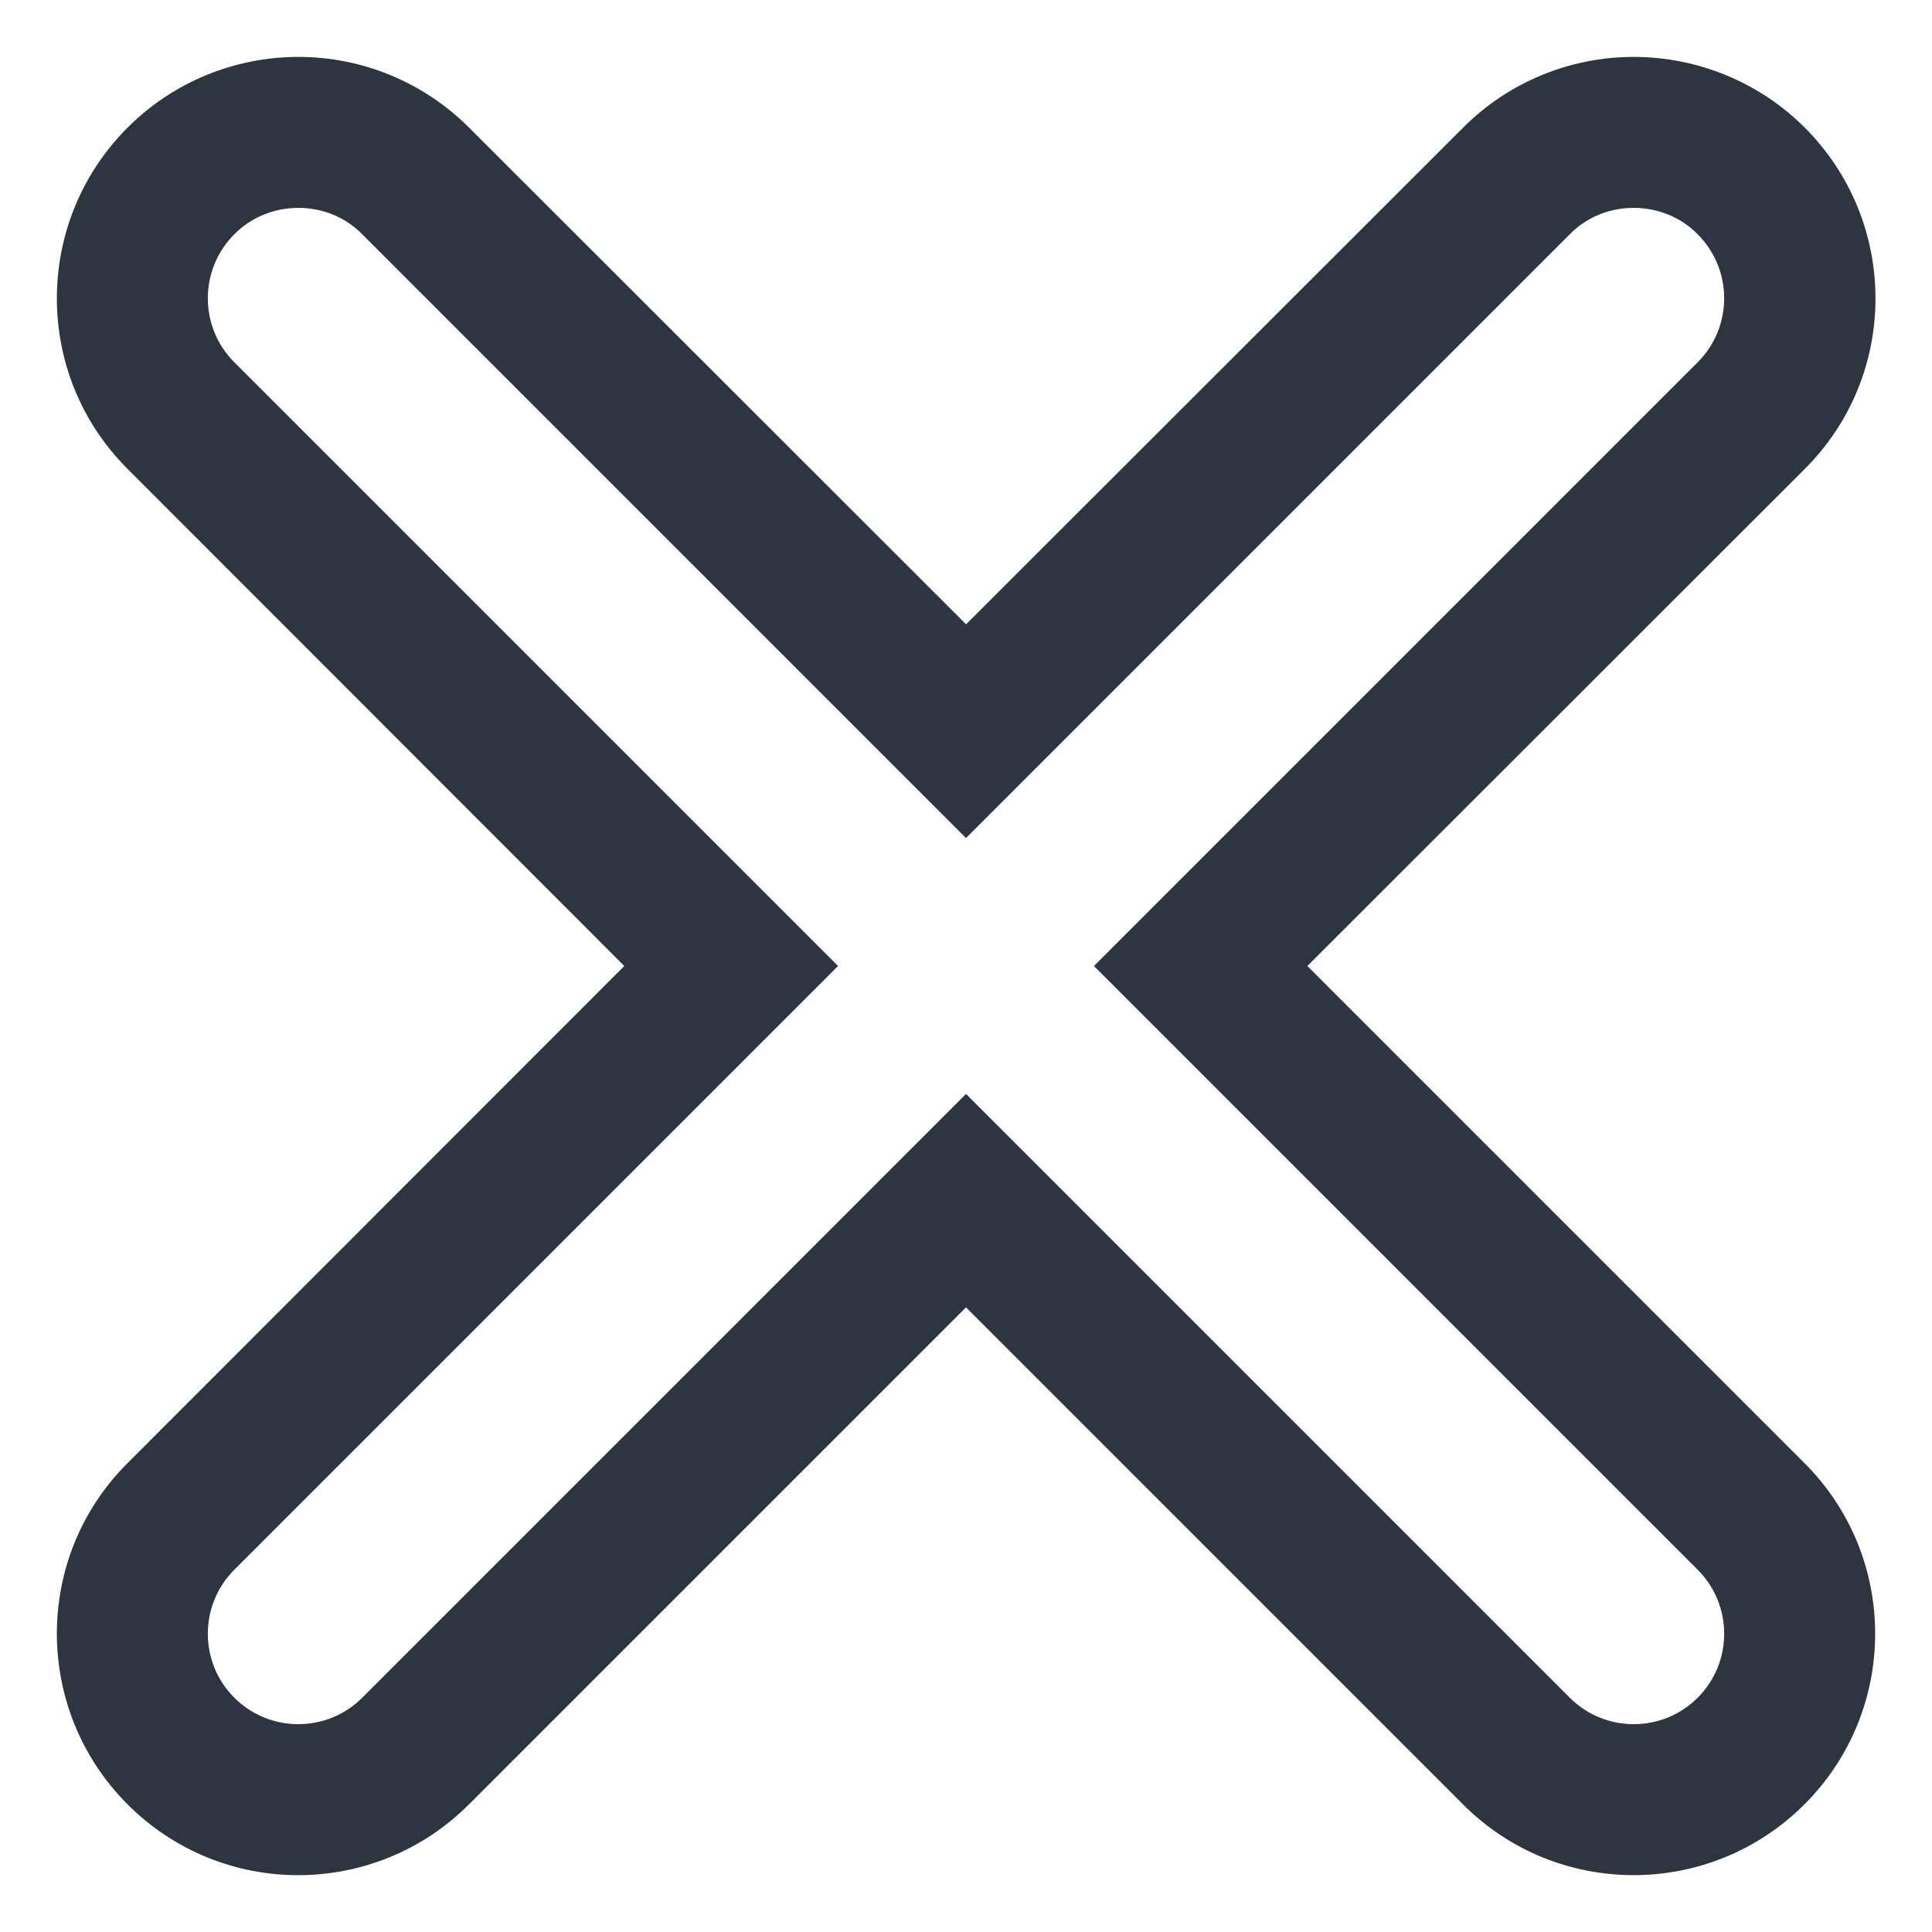 <svg width="22" height="22" viewBox="0 0 22 22" xmlns="http://www.w3.org/2000/svg">
 <path d="m3.398 0.648c-0.73 0-1.43 0.289-1.945 0.805-1.074 1.074-1.074 2.816 0 3.887l5.656 5.66-5.656 5.66c-1.074 1.07-1.074 2.812 0 3.887s2.812 1.074 3.887 0l5.66-5.66 5.66 5.66c1.07 1.074 2.812 1.074 3.887 0s1.074-2.816 0-3.887l-5.66-5.66 5.664-5.66c1.074-1.07 1.074-2.812 0-3.887-0.516-0.516-1.219-0.805-1.949-0.805-0.727 0-1.426 0.289-1.941 0.805l-5.66 5.656-5.66-5.656c-0.516-0.516-1.215-0.805-1.941-0.805zm0 1.719c0.273 0 0.535 0.105 0.727 0.301l6.875 6.875 6.875-6.875c0.191-0.195 0.453-0.301 0.727-0.301 0.273 0 0.539 0.105 0.73 0.301 0.402 0.402 0.402 1.055 0 1.457l-6.875 6.875 6.875 6.875c0.402 0.402 0.402 1.055 0 1.457-0.402 0.402-1.055 0.402-1.457 0l-6.875-6.875-6.875 6.875c-0.402 0.402-1.055 0.402-1.457 0-0.402-0.402-0.402-1.055 0-1.457l6.875-6.875-6.875-6.875c-0.402-0.402-0.402-1.055 0-1.457 0.191-0.195 0.457-0.301 0.73-0.301z" fill="rgb(18.039%, 20.392%, 25.098%)"/>
</svg>
